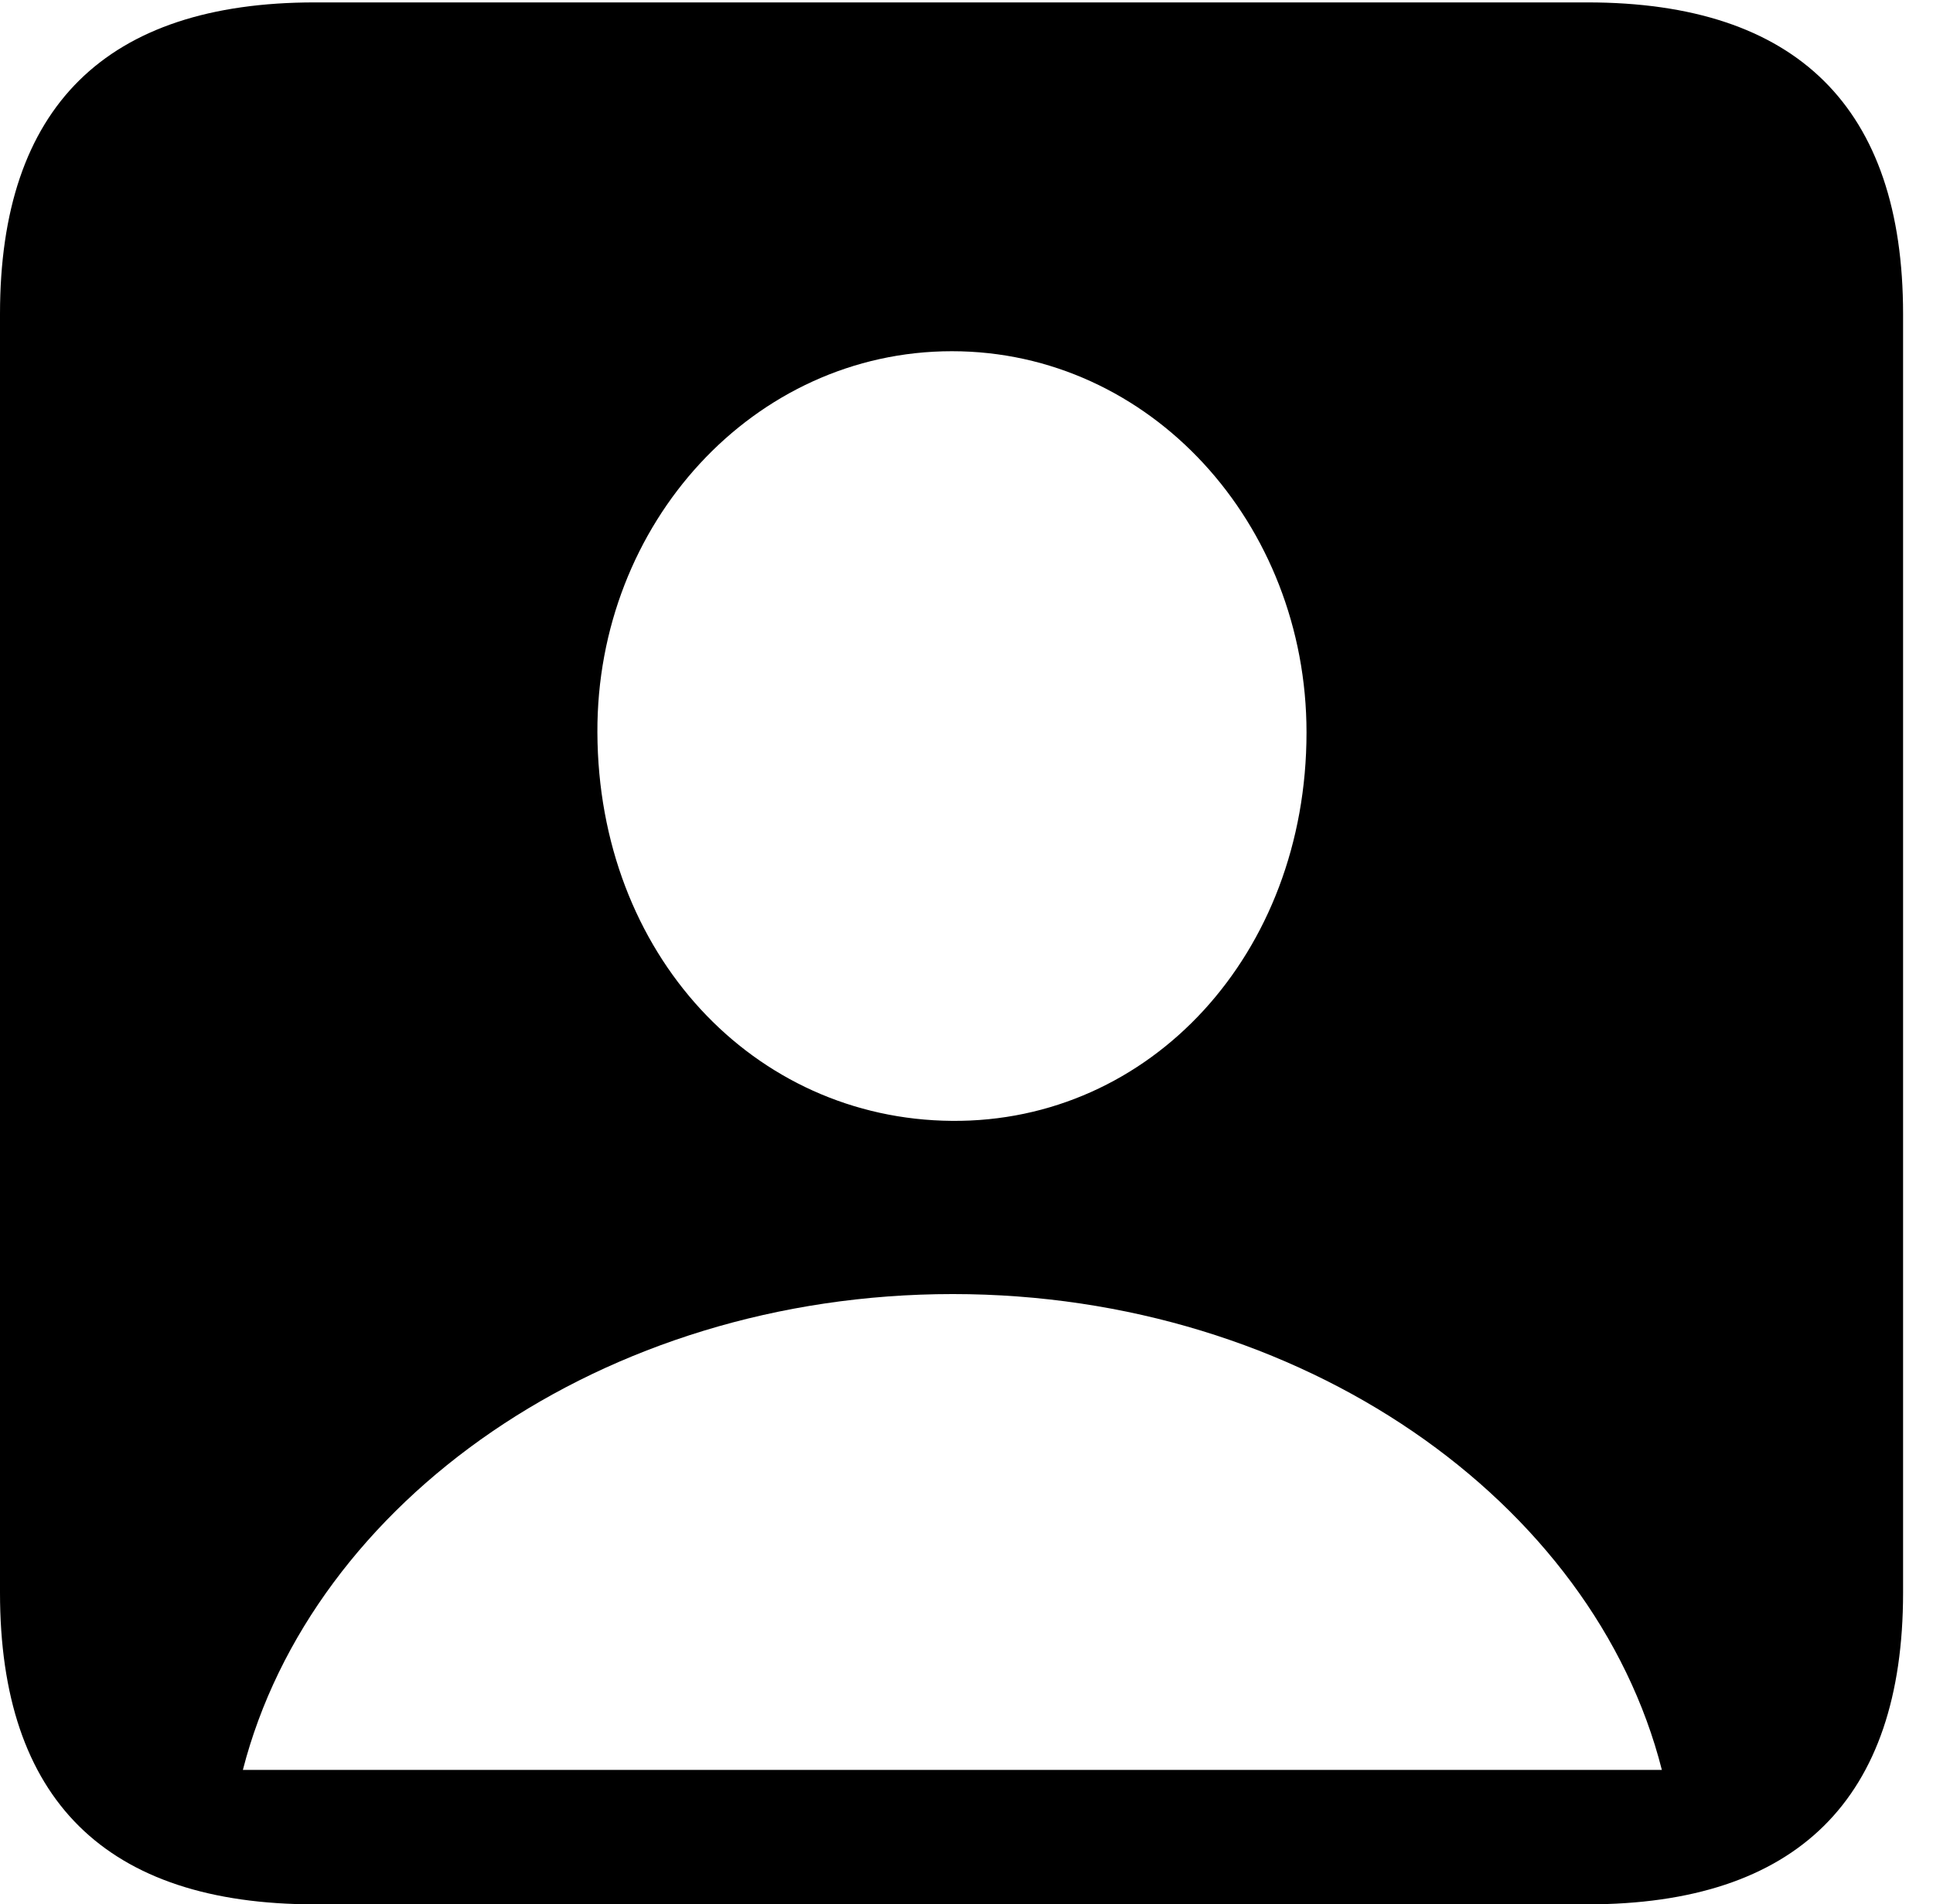 <svg version="1.1" xmlns="http://www.w3.org/2000/svg" xmlns:xlink="http://www.w3.org/1999/xlink" width="23.32" height="22.979" viewBox="0 0 23.32 22.979">
 <g>
  <rect height="22.979" opacity="0" width="23.32" x="0" y="0"/>
  <path d="M22.959 3.789L22.959 19.219C22.959 21.709 21.68 22.979 19.15 22.979L3.799 22.979C1.279 22.979 0 21.719 0 19.219L0 3.789C0 1.289 1.279 0.029 3.799 0.029L19.15 0.029C21.68 0.029 22.959 1.299 22.959 3.789ZM2.93 21.357L20.049 21.357C19.229 18.125 15.713 15.615 11.494 15.615C7.266 15.615 3.76 18.125 2.93 21.357ZM7.207 8.838C7.217 11.514 9.092 13.506 11.484 13.525C13.877 13.545 15.762 11.514 15.762 8.838C15.762 6.318 13.877 4.238 11.484 4.238C9.092 4.238 7.197 6.318 7.207 8.838Z" fill="currentColor"/>
 </g>
</svg>
